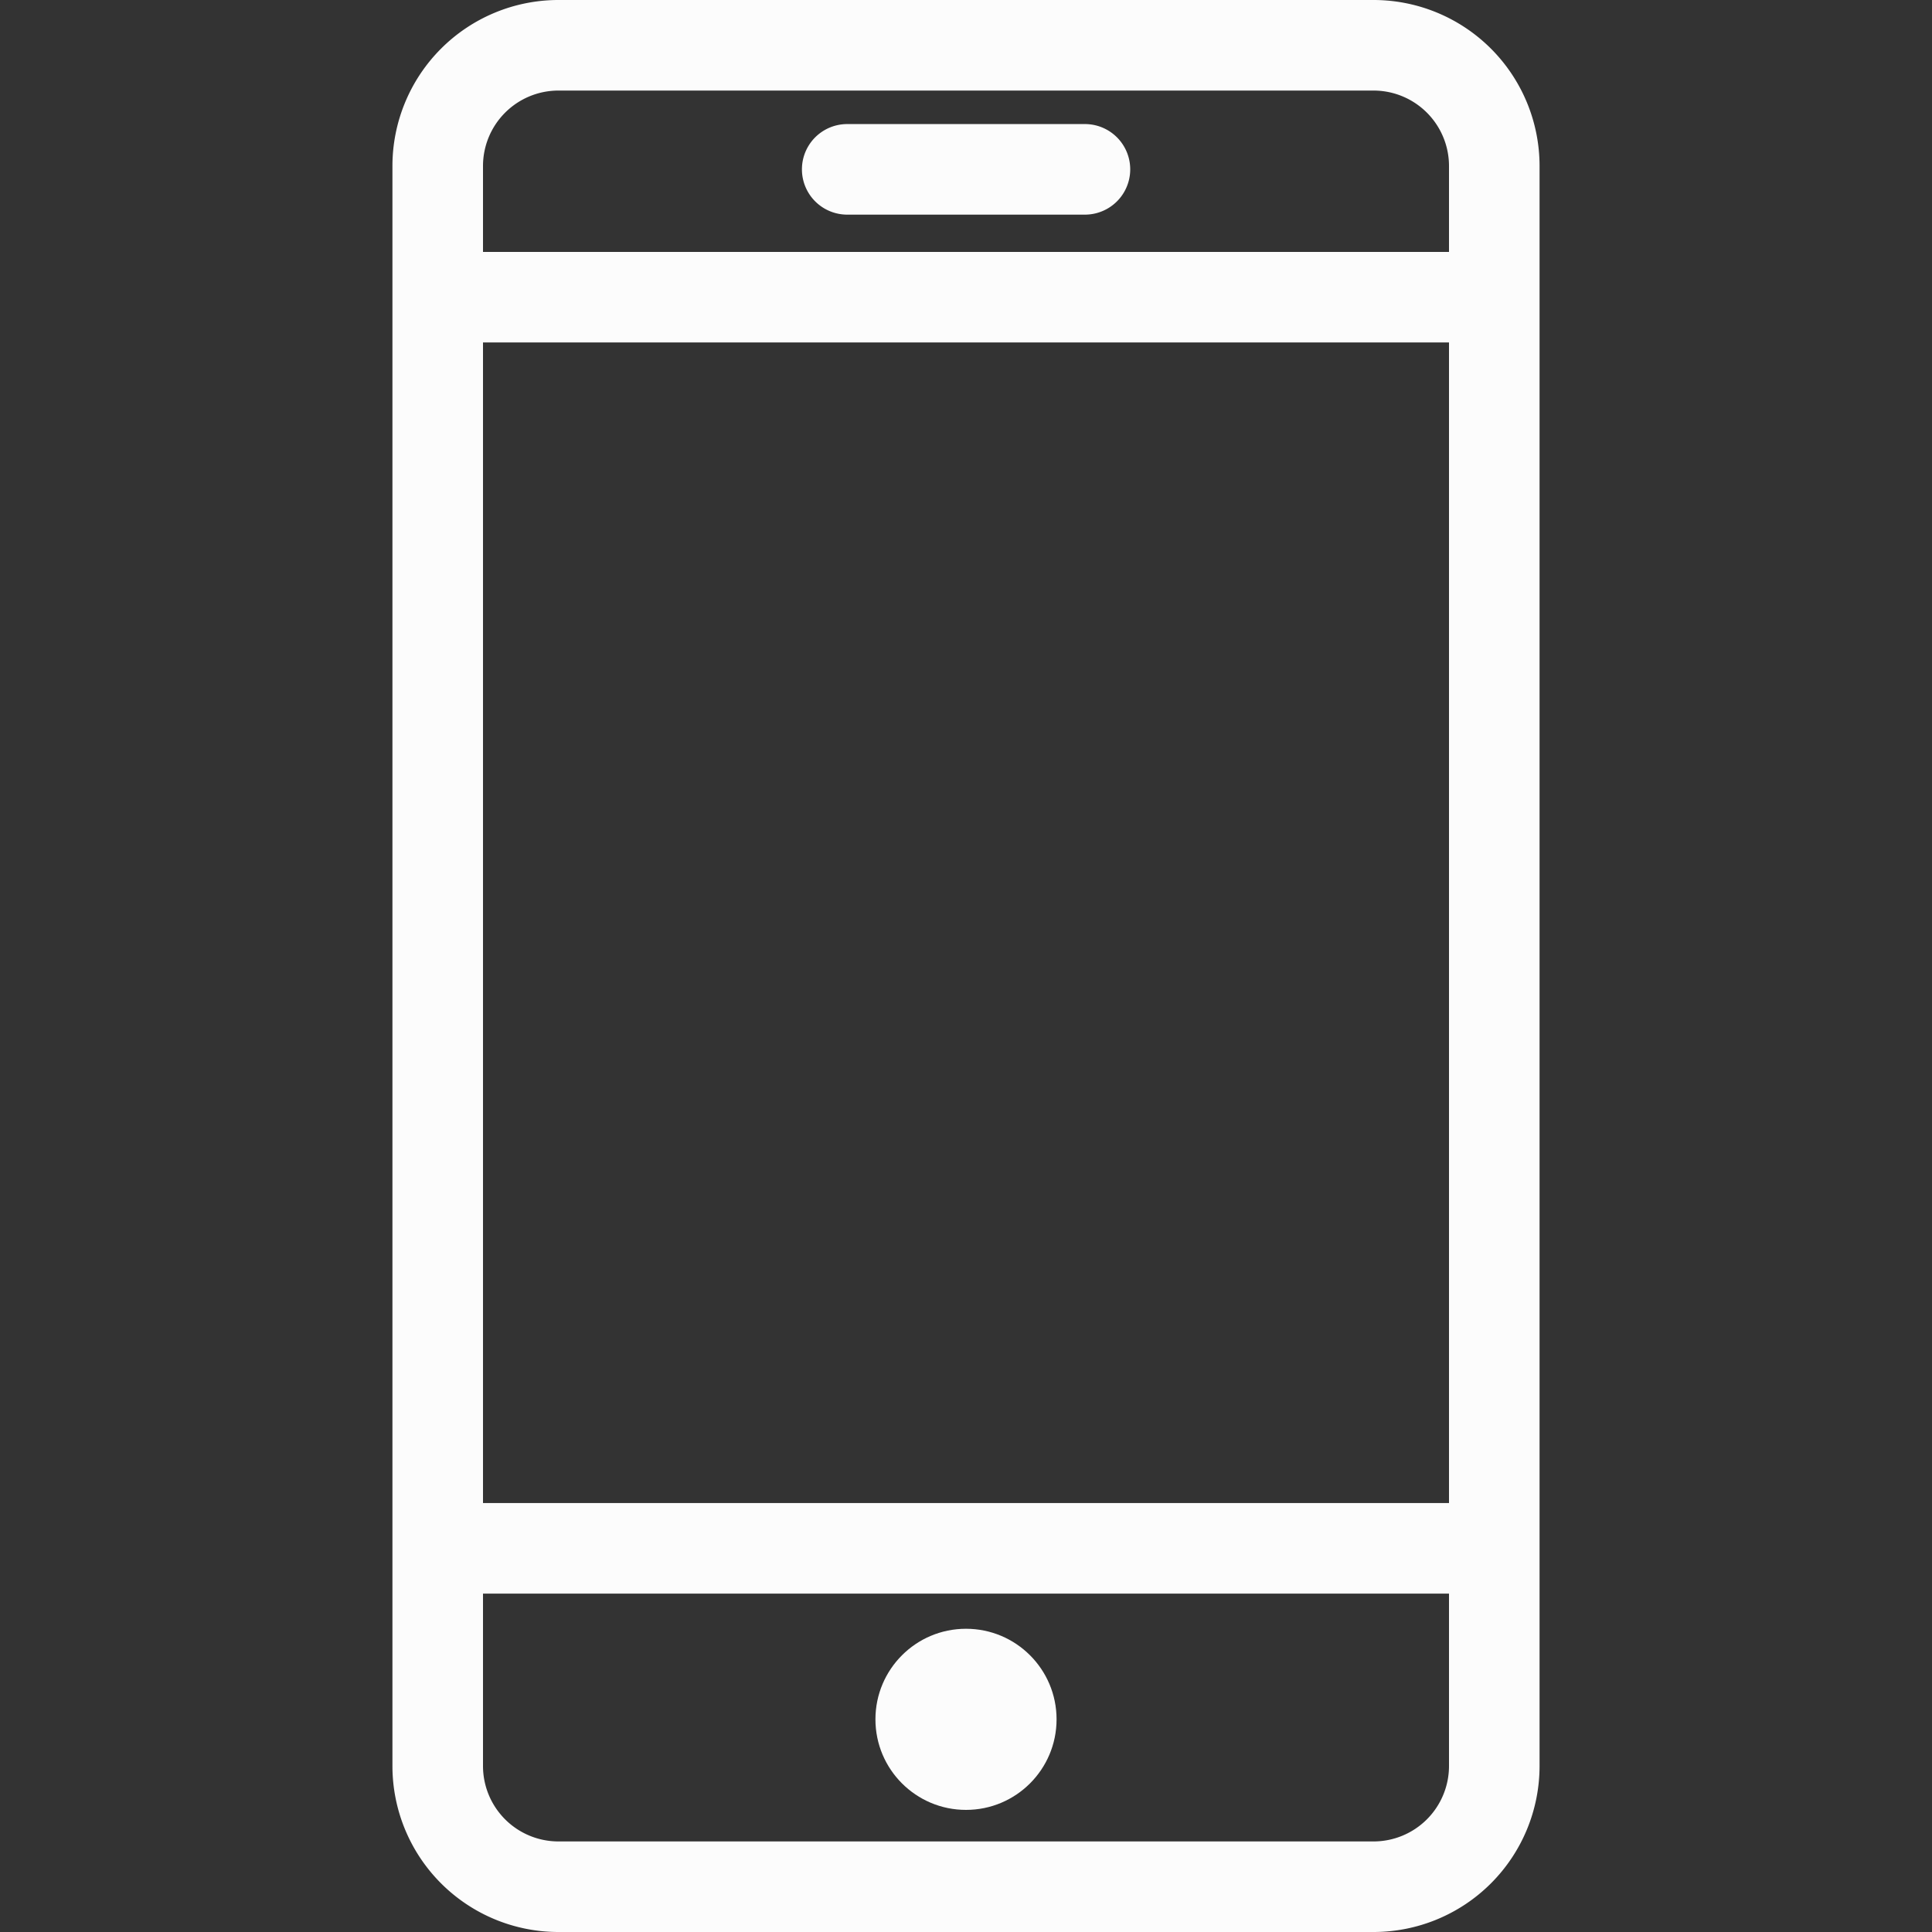 <svg data-name="Livello 1" viewBox="0 0 128 128" xmlns="http://www.w3.org/2000/svg"><rect x="0" y="0" width="128" height="128" fill="#333333" stroke="none"/><path d="M91 0H37a11 11 0 0 0-11 11v106a11 11 0 0 0 11 11h54a11 11 0 0 0 11-11V11A11 11 0 0 0 91 0ZM32 22.69h64v76.89H32ZM37 6h54a5 5 0 0 1 5 5v5.69H32V11a5 5 0 0 1 5-5Zm54 116H37a5 5 0 0 1-5-5v-11.42h64V117a5 5 0 0 1-5 5Z" fill="#fcfcfc" class="fill-000000"></path><circle cx="64" cy="113.91" r="6" fill="#fcfcfc" class="fill-000000"></circle><path d="M56.13 14.22h15.75a3 3 0 1 0 0-6H56.13a3 3 0 1 0 0 6Z" fill="#fcfcfc" class="fill-000000"></path></svg>